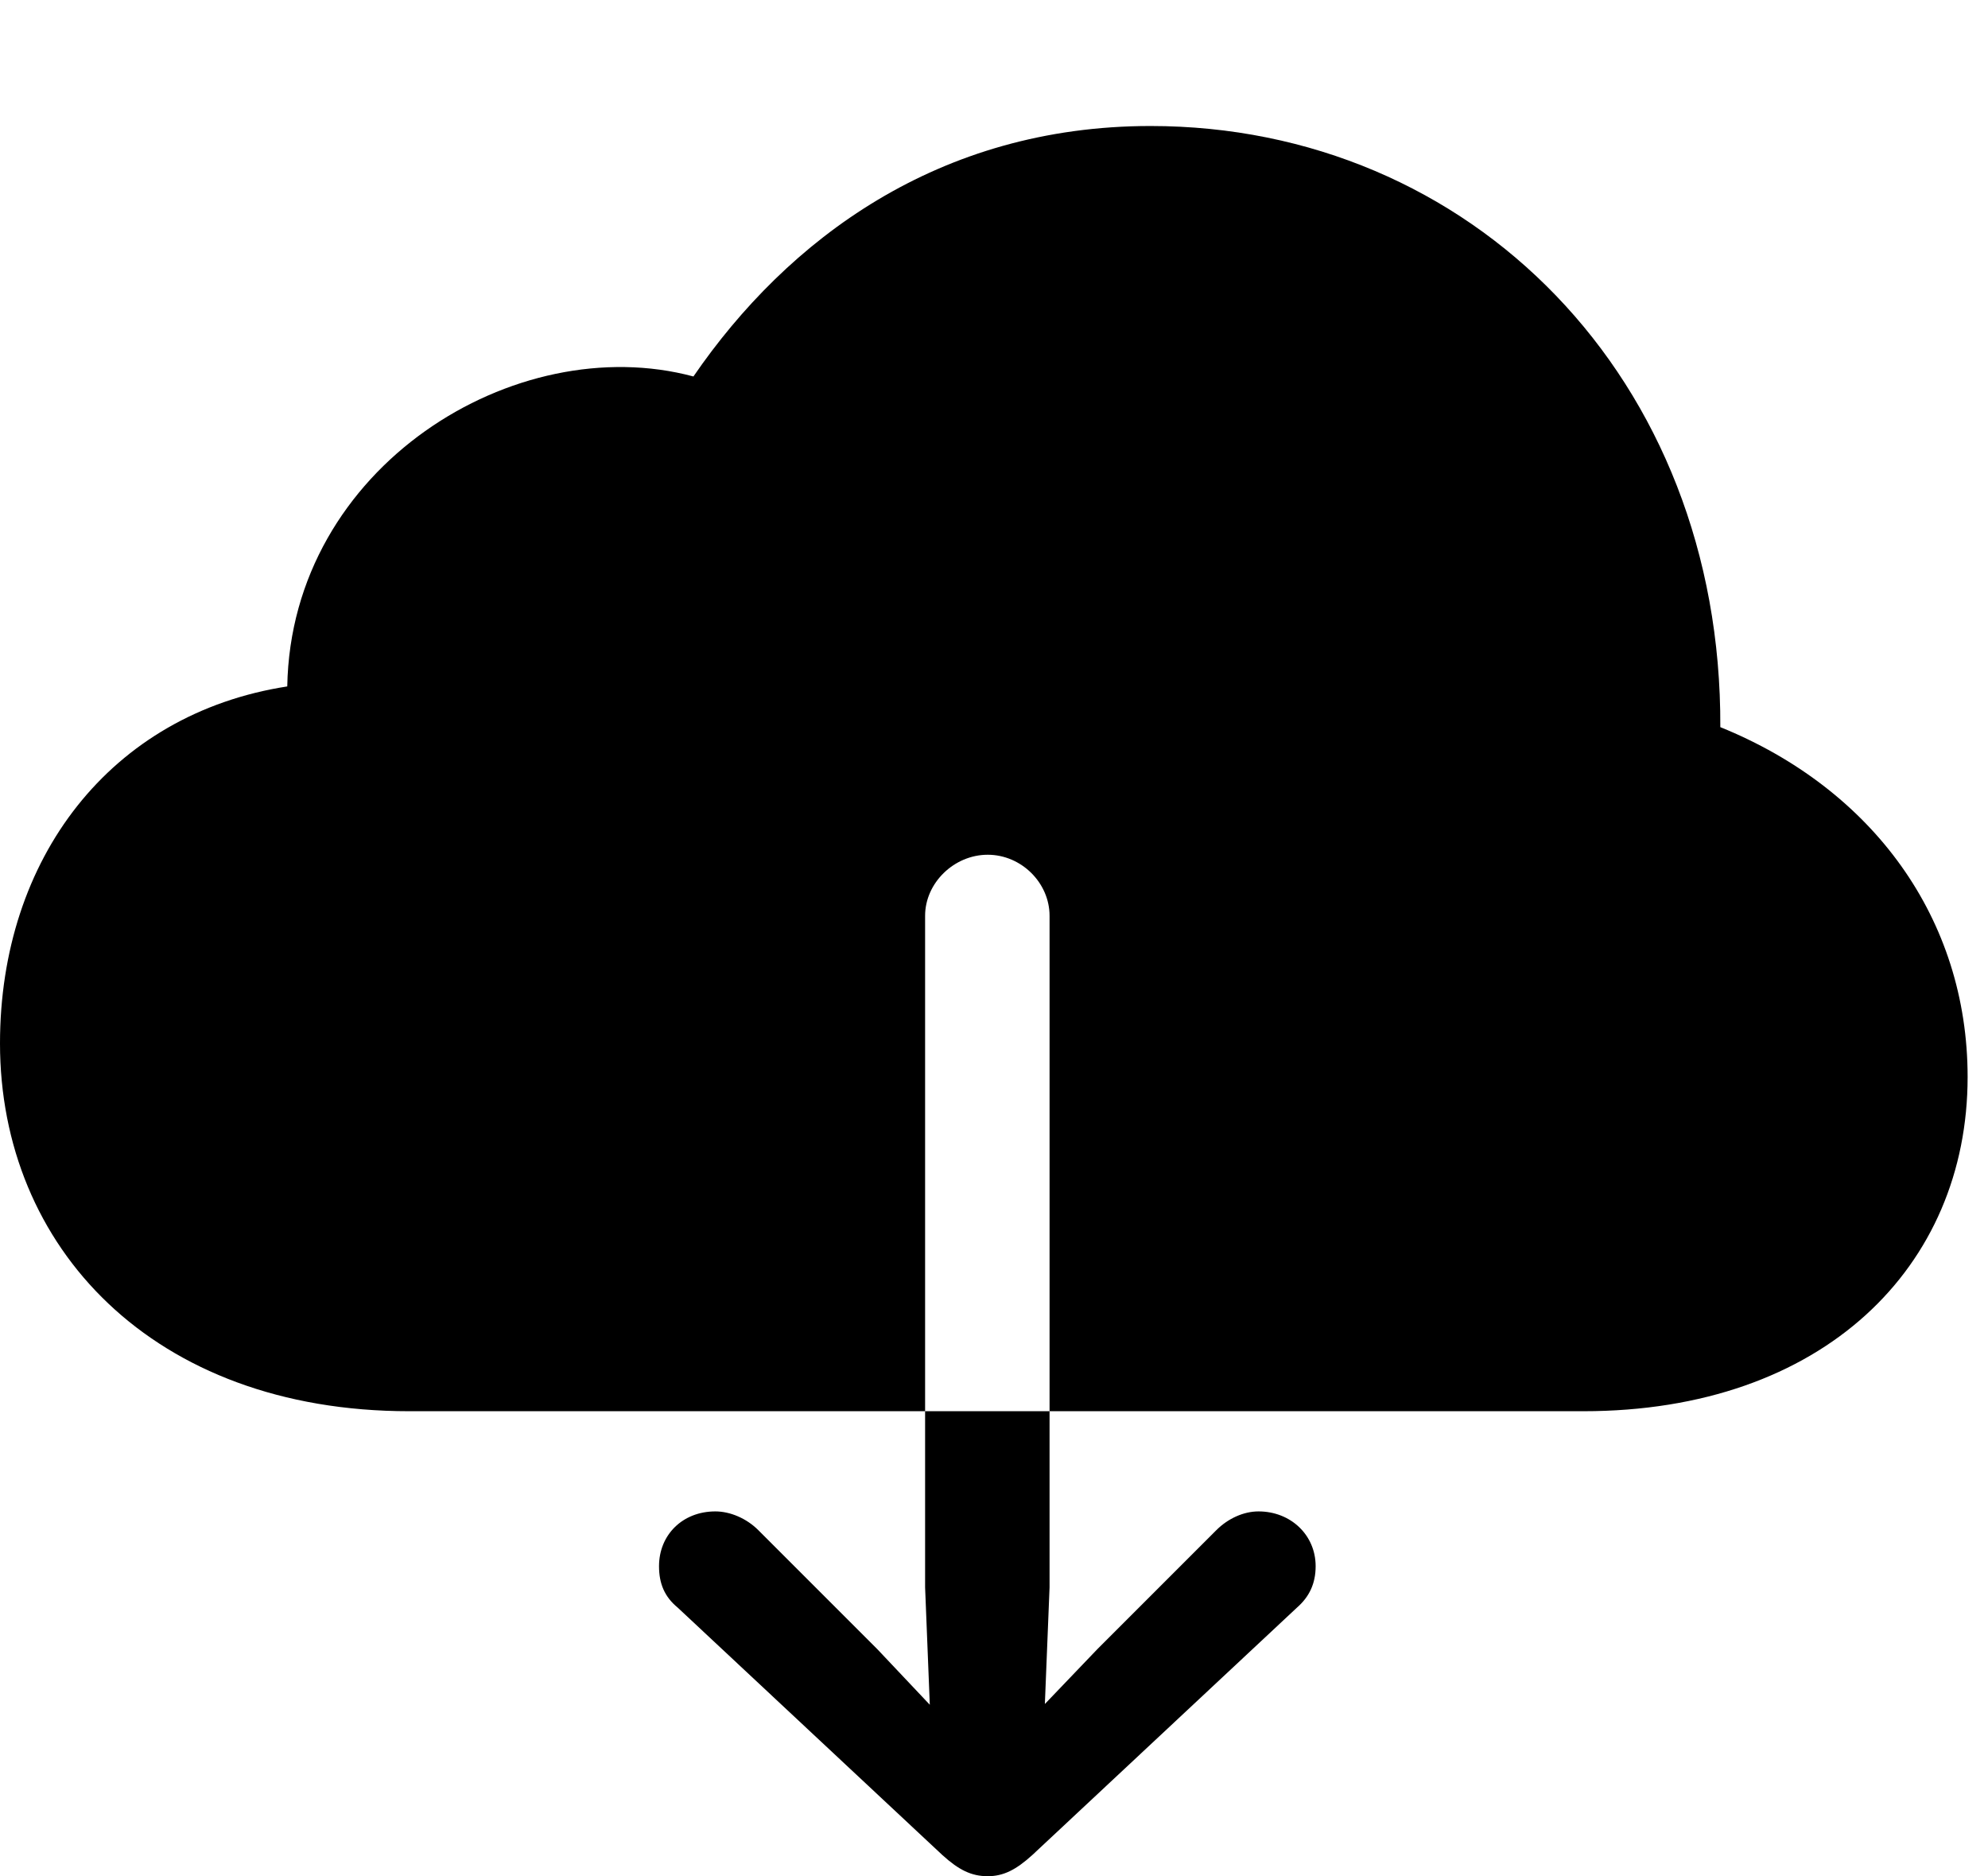 <svg version="1.1" xmlns="http://www.w3.org/2000/svg" xmlns:xlink="http://www.w3.org/1999/xlink" viewBox="0 0 34.727 32.772">
 <g>
  
  <path d="M0 18.225C0 21.779 2.666 24.65 7.15 24.65L27.658 24.65C31.855 24.65 34.371 22.121 34.371 18.812C34.371 16.051 32.717 13.781 30.051 12.701C30.078 6.604 25.689 2.201 20.098 2.201C16.393 2.201 13.754 4.184 12.113 6.576C9.01 5.742 5.086 8.148 5.018 11.99C1.928 12.469 0 14.998 0 18.225ZM17.254 32.772C16.967 32.772 16.748 32.662 16.461 32.402L11.84 28.082C11.607 27.891 11.512 27.658 11.512 27.357C11.512 26.811 11.922 26.4 12.496 26.4C12.756 26.4 13.043 26.523 13.248 26.729L15.326 28.807L16.242 29.777L16.16 27.727L16.16 15.996C16.16 15.422 16.666 14.93 17.254 14.93C17.842 14.93 18.334 15.422 18.334 15.996L18.334 27.727L18.252 29.764L19.168 28.807L21.246 26.729C21.451 26.523 21.725 26.4 21.984 26.4C22.545 26.4 22.982 26.811 22.982 27.357C22.982 27.658 22.873 27.891 22.654 28.082L18.033 32.402C17.746 32.662 17.527 32.772 17.254 32.772Z" style="fill:hsl(0 0 0/0.85)"></path>
 </g>
</svg>